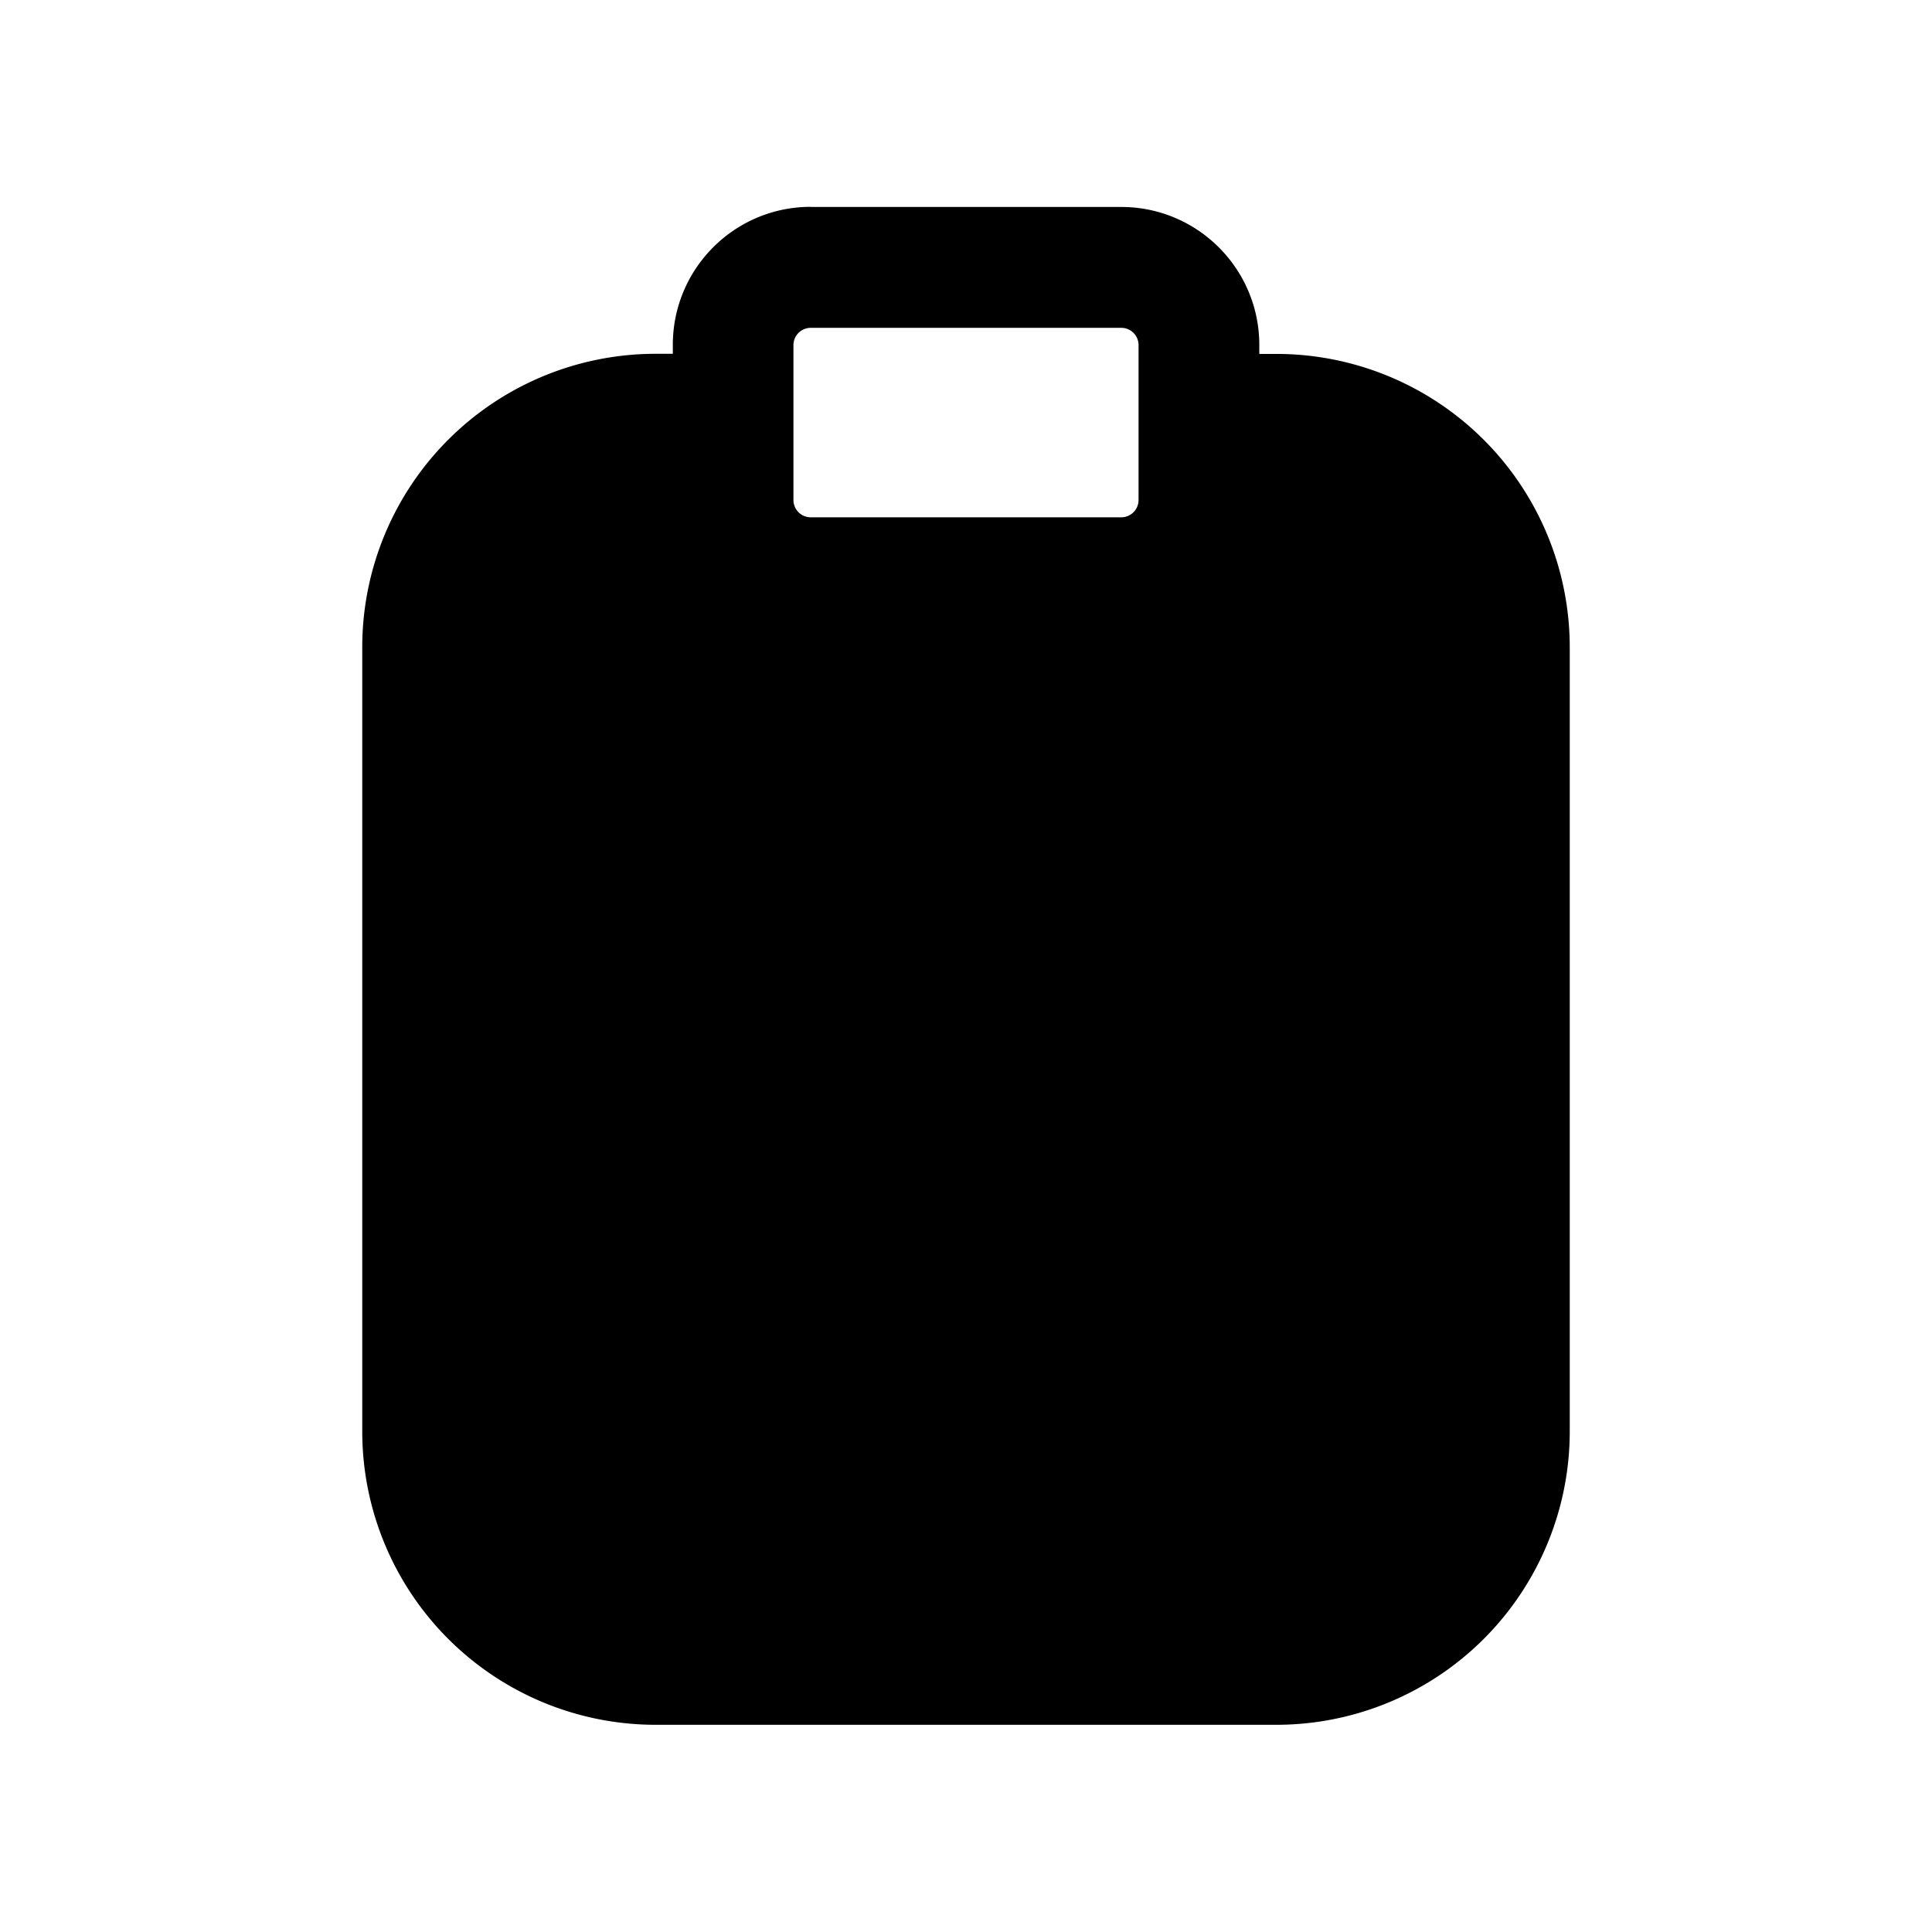<svg xmlns="http://www.w3.org/2000/svg" width="16" height="16" fill="none" class="persona-icon" viewBox="0 0 16 16"><path fill="currentColor" fill-rule="evenodd" d="M6.714 1.714h2.572c.631 0 1.143.512 1.143 1.143v.074h.142A2.43 2.43 0 0 1 13 5.36v6.496a2.43 2.43 0 0 1-2.429 2.428H5.43A2.43 2.43 0 0 1 3 11.857V5.36A2.43 2.43 0 0 1 5.429 2.93h.143v-.074c0-.631.511-1.143 1.142-1.143m-.143 1.143v1.285c0 .08.065.143.143.143h2.572a.143.143 0 0 0 .143-.143V2.858a.143.143 0 0 0-.143-.143H6.714a.143.143 0 0 0-.143.143" clip-rule="evenodd"/></svg>